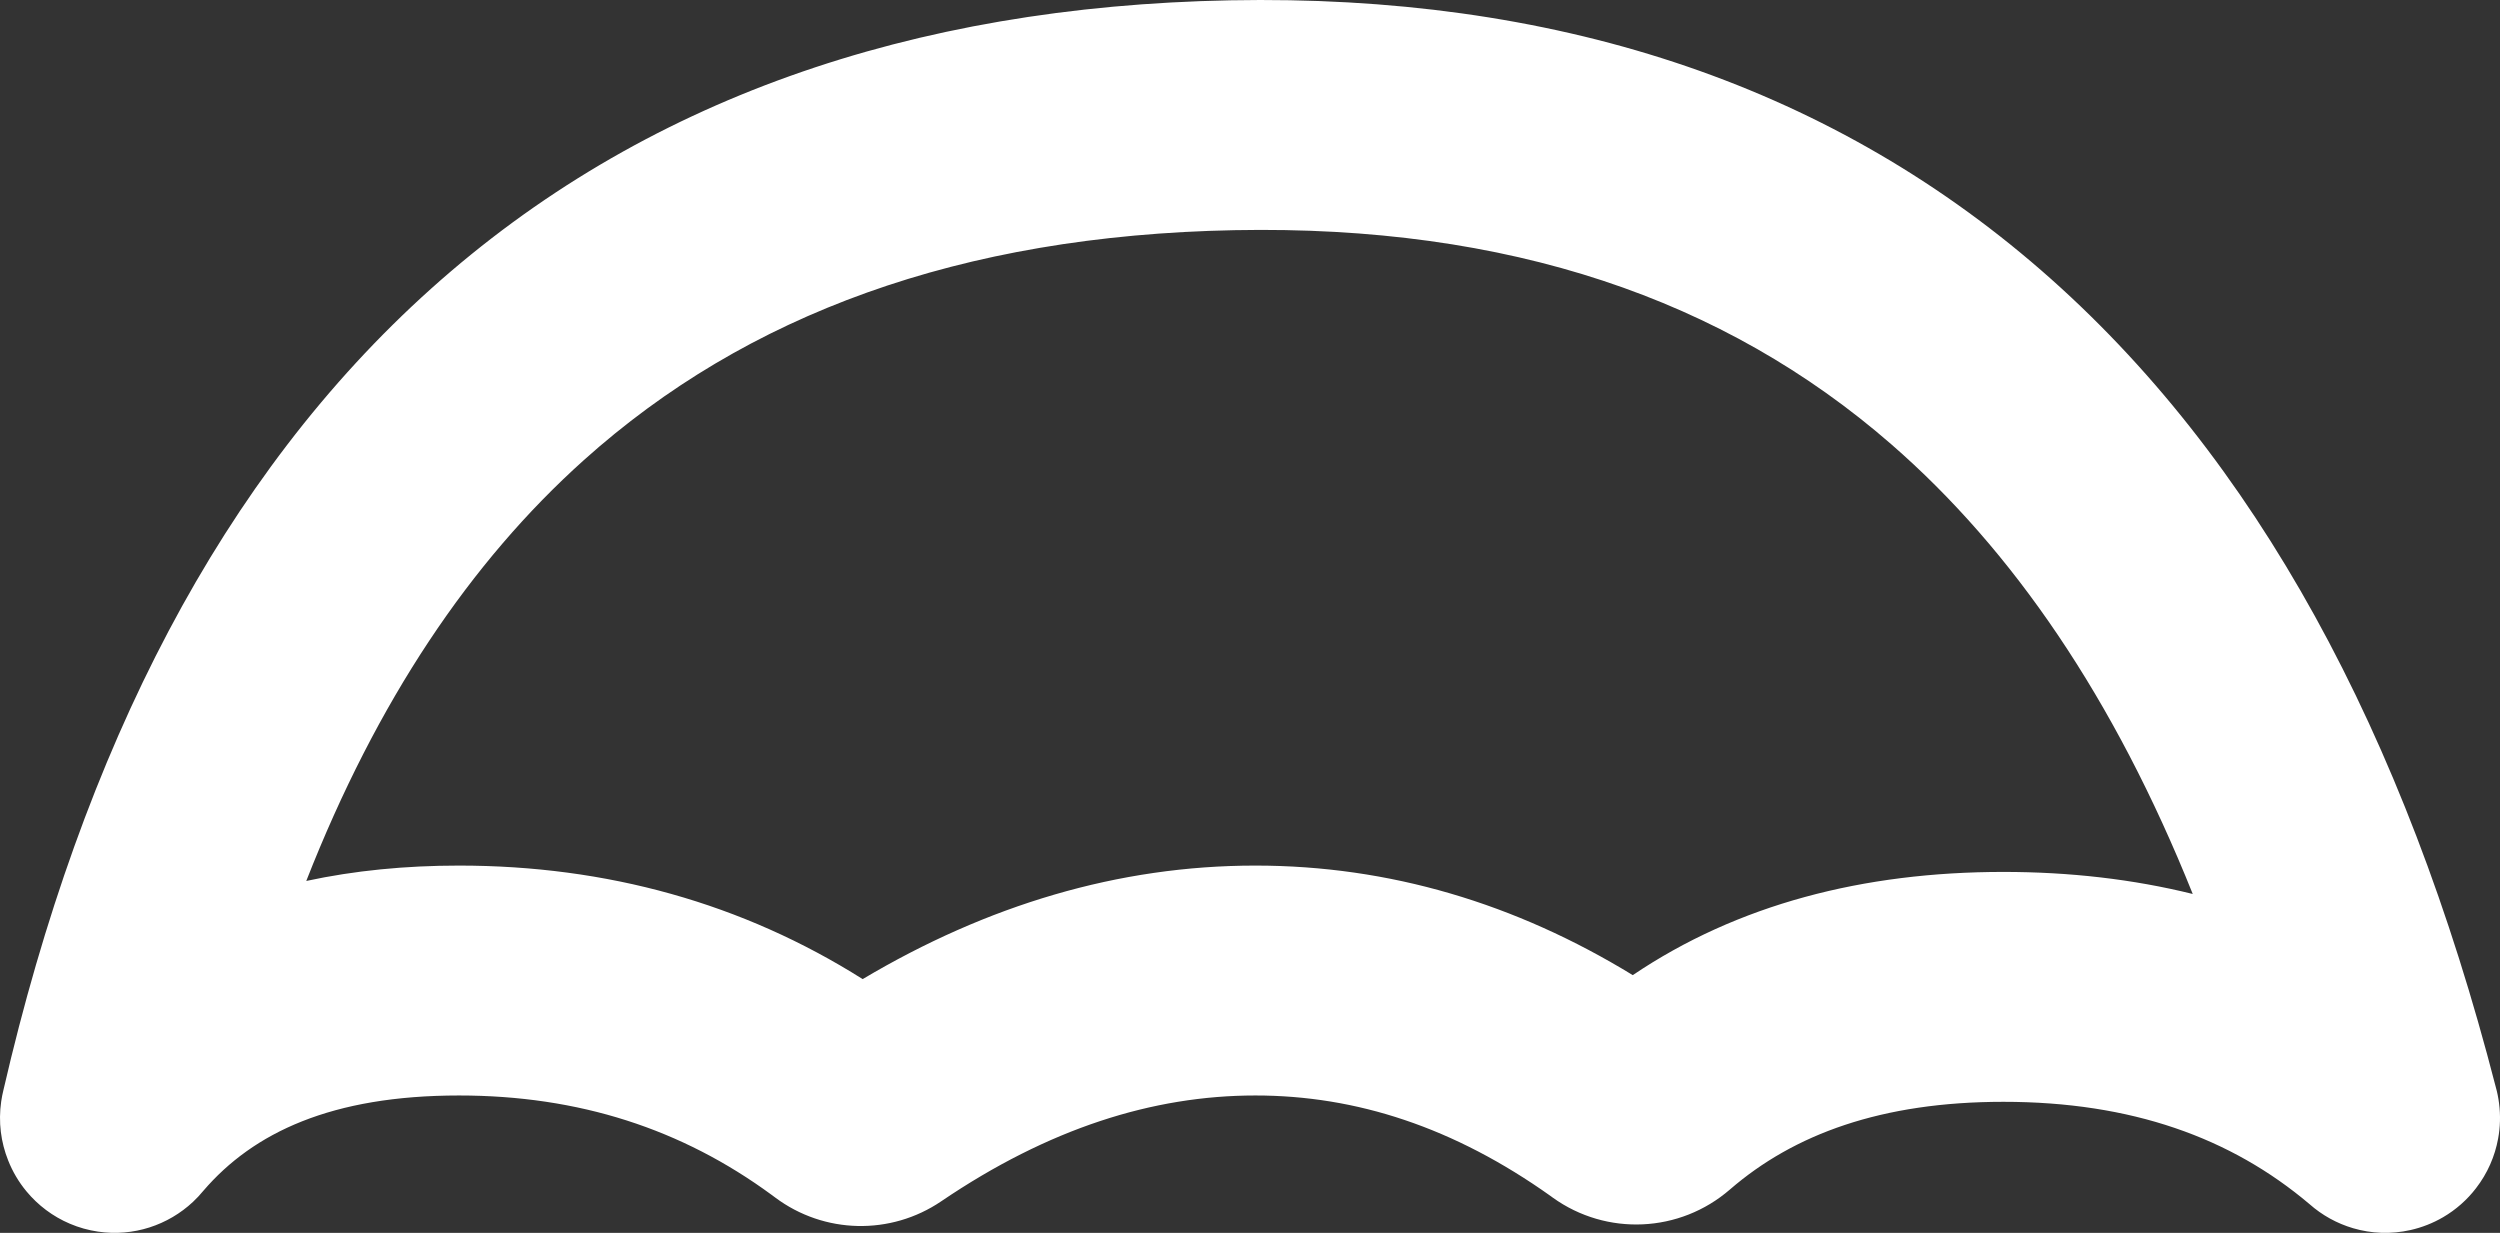 <svg width="73" height="36" viewBox="0 0 73 36" fill="none" xmlns="http://www.w3.org/2000/svg">
<rect x="0" y="0" width="73" height="36" fill="#333333" stroke="none"/>
<path fill-rule="evenodd" clip-rule="evenodd" d="M5.635 35.095C5.742 34.994 5.844 34.886 5.938 34.771C7.399 33.069 9.687 31.988 13.402 31.988C16.904 31.988 19.908 32.964 22.534 34.892L22.638 34.969C24.065 36.035 26.008 36.079 27.482 35.079C30.621 32.95 33.662 31.988 36.657 31.988C39.6 31.988 42.455 32.915 45.285 34.929L45.343 34.972C46.914 36.099 49.05 36.001 50.512 34.735C52.382 33.117 54.94 32.173 58.499 32.173C62.241 32.173 65.143 33.22 67.435 35.158C67.802 35.483 68.238 35.725 68.71 35.864C69.24 36.02 69.815 36.047 70.388 35.917C70.719 35.842 71.04 35.717 71.338 35.543C71.715 35.323 72.039 35.035 72.298 34.698C72.637 34.26 72.852 33.761 72.945 33.247C73.007 32.913 73.018 32.566 72.972 32.216C72.952 32.055 72.92 31.895 72.876 31.739C70.22 21.426 65.879 13.352 59.608 7.898C53.269 2.384 45.277 -0.171 35.923 0.009C26.606 0.188 18.729 2.921 12.584 8.433C6.49 13.899 2.41 21.819 0.1 31.83C0.073 31.94 0.051 32.051 0.035 32.163C-0.052 32.762 0.026 33.353 0.238 33.884C0.366 34.207 0.544 34.512 0.773 34.788C1.108 35.192 1.539 35.52 2.041 35.733C2.306 35.846 2.581 35.922 2.859 35.963C3.896 36.118 4.91 35.773 5.635 35.095ZM36.051 6.721C44.046 6.567 50.34 8.724 55.221 12.969C58.768 16.054 61.734 20.384 64.028 26.104C62.28 25.672 60.433 25.46 58.499 25.46C54.407 25.46 50.736 26.409 47.677 28.474C44.249 26.377 40.563 25.275 36.657 25.275C32.663 25.275 28.829 26.427 25.19 28.59C21.678 26.375 17.72 25.275 13.402 25.275C11.843 25.275 10.351 25.42 8.943 25.724C11.006 20.463 13.735 16.408 17.047 13.437C21.781 9.19 28.019 6.876 36.051 6.721Z" fill="white"/>
</svg>
